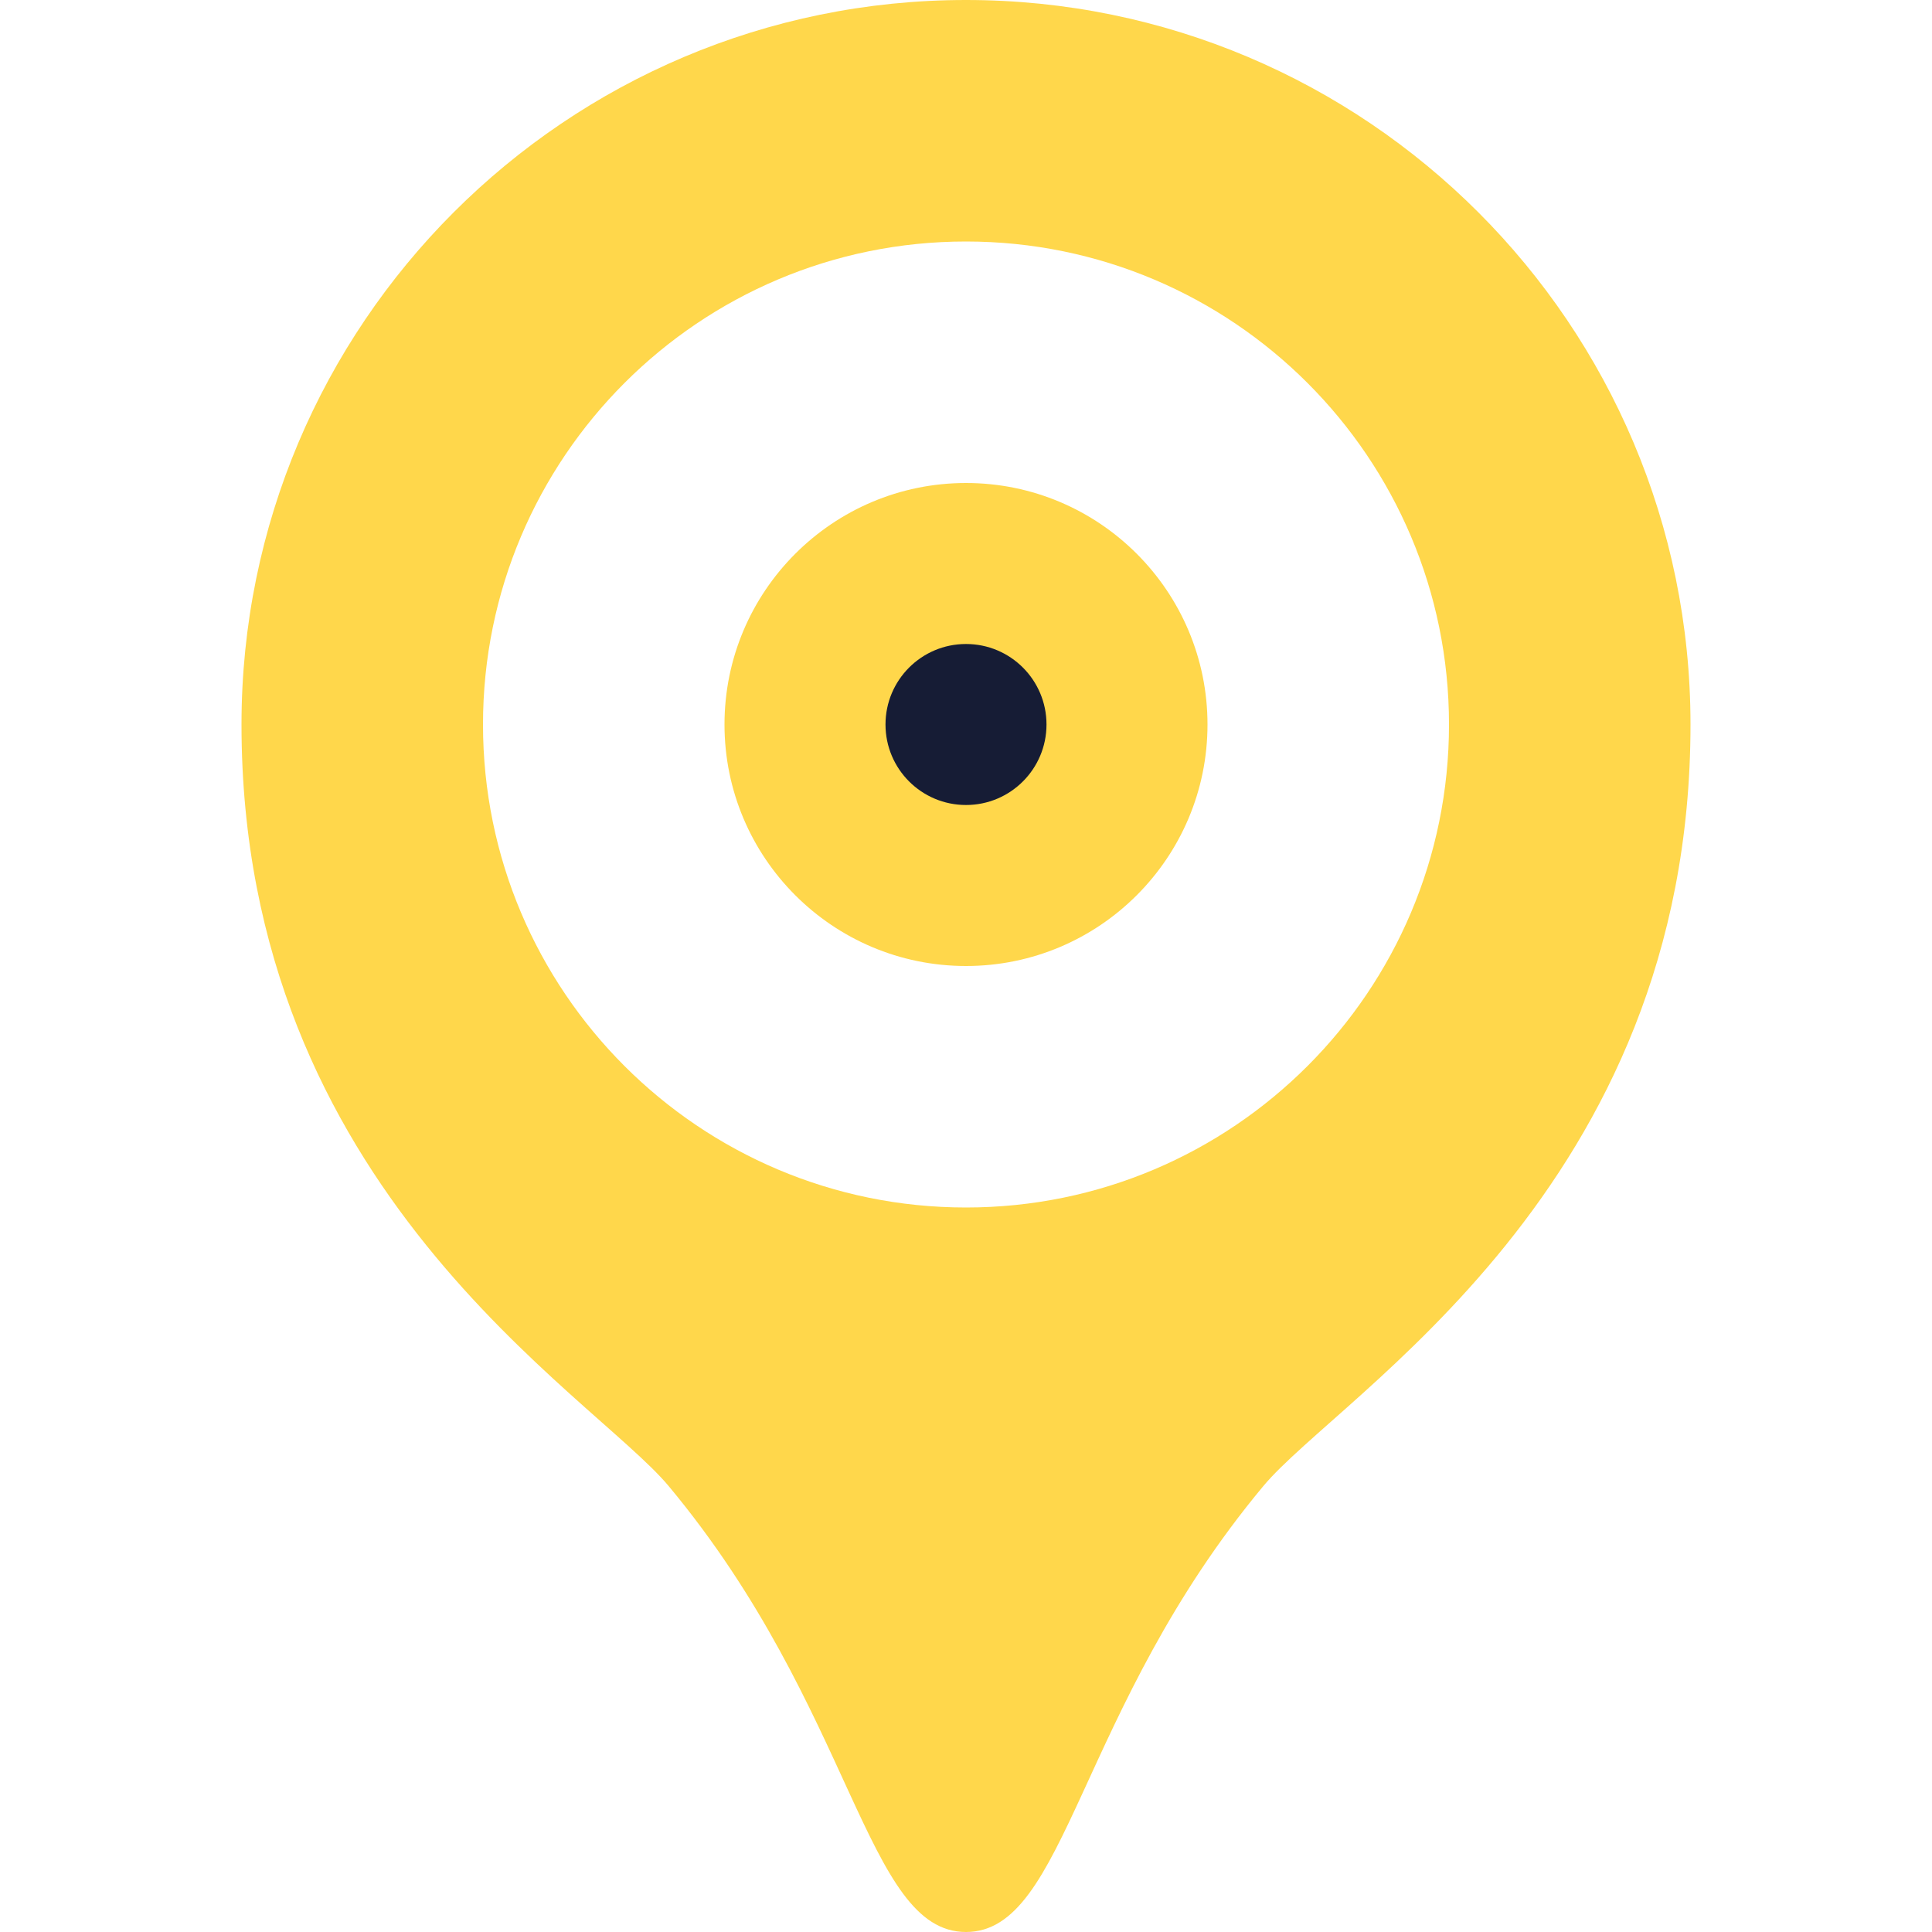 <svg viewBox="0 0 21 21" xmlns="http://www.w3.org/2000/svg">
<path d="M10.5 0C6.152 0 2.625 3.527 2.625 7.875C2.625 12.933 6.428 15.145 7.269 16.154C9.288 18.577 9.403 21 10.5 21C11.597 21 11.711 18.577 13.731 16.154C14.572 15.145 18.375 12.933 18.375 7.875C18.375 3.527 14.848 0 10.5 0ZM10.5 13.125C7.601 13.125 5.25 10.774 5.25 7.875C5.25 4.976 7.601 2.625 10.5 2.625C13.399 2.625 15.75 4.976 15.75 7.875C15.75 10.774 13.399 13.125 10.5 13.125ZM10.5 5.25C9.051 5.25 7.875 6.426 7.875 7.875C7.875 9.324 9.051 10.5 10.5 10.5C11.949 10.5 13.125 9.324 13.125 7.875C13.125 6.426 11.949 5.25 10.5 5.25Z" fill="#FFD74B"/>
<ellipse cx="10.5" cy="7.875" rx="0.875" ry="0.875" fill="#161C35"/>
</svg>
